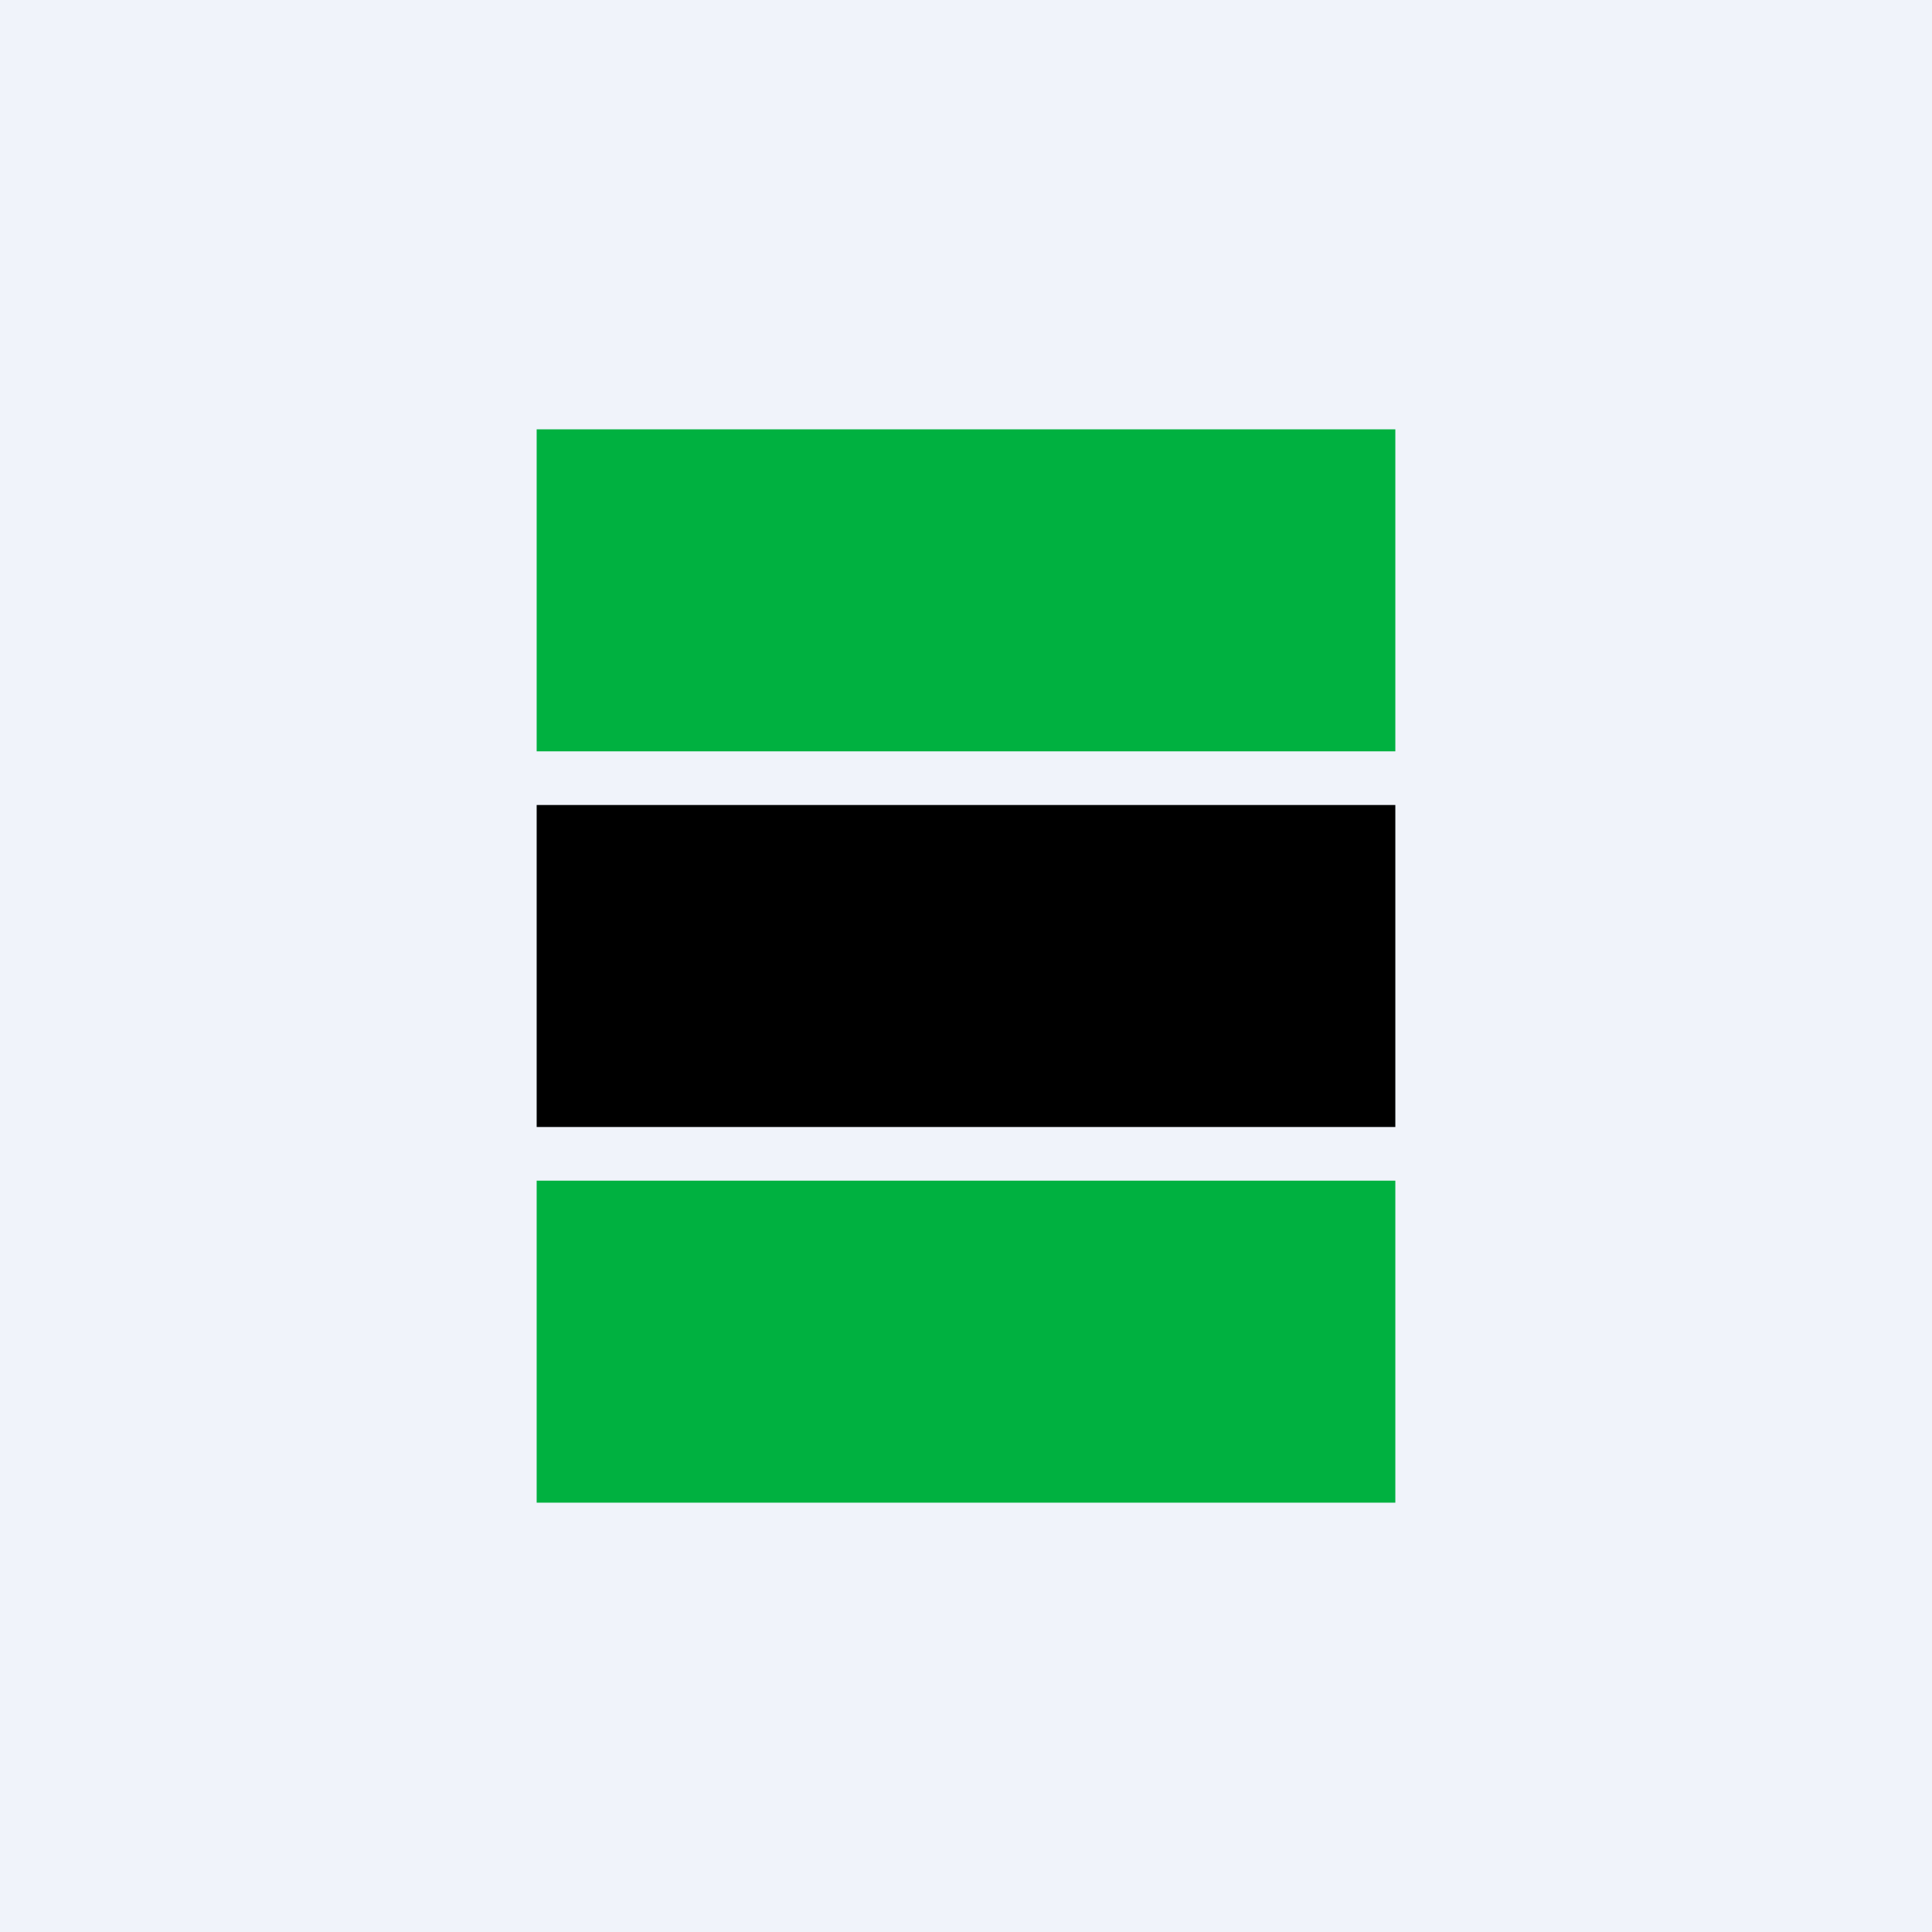 <!-- by TradingView --><svg width="18" height="18" viewBox="0 0 18 18" xmlns="http://www.w3.org/2000/svg"><path fill="#F0F3FA" d="M0 0h18v18H0z"/><path fill="#00B140" d="M5 11h8v3H5zM5 4h8v3H5z"/><path d="M5 7.5h8v3H5v-3Z"/></svg>